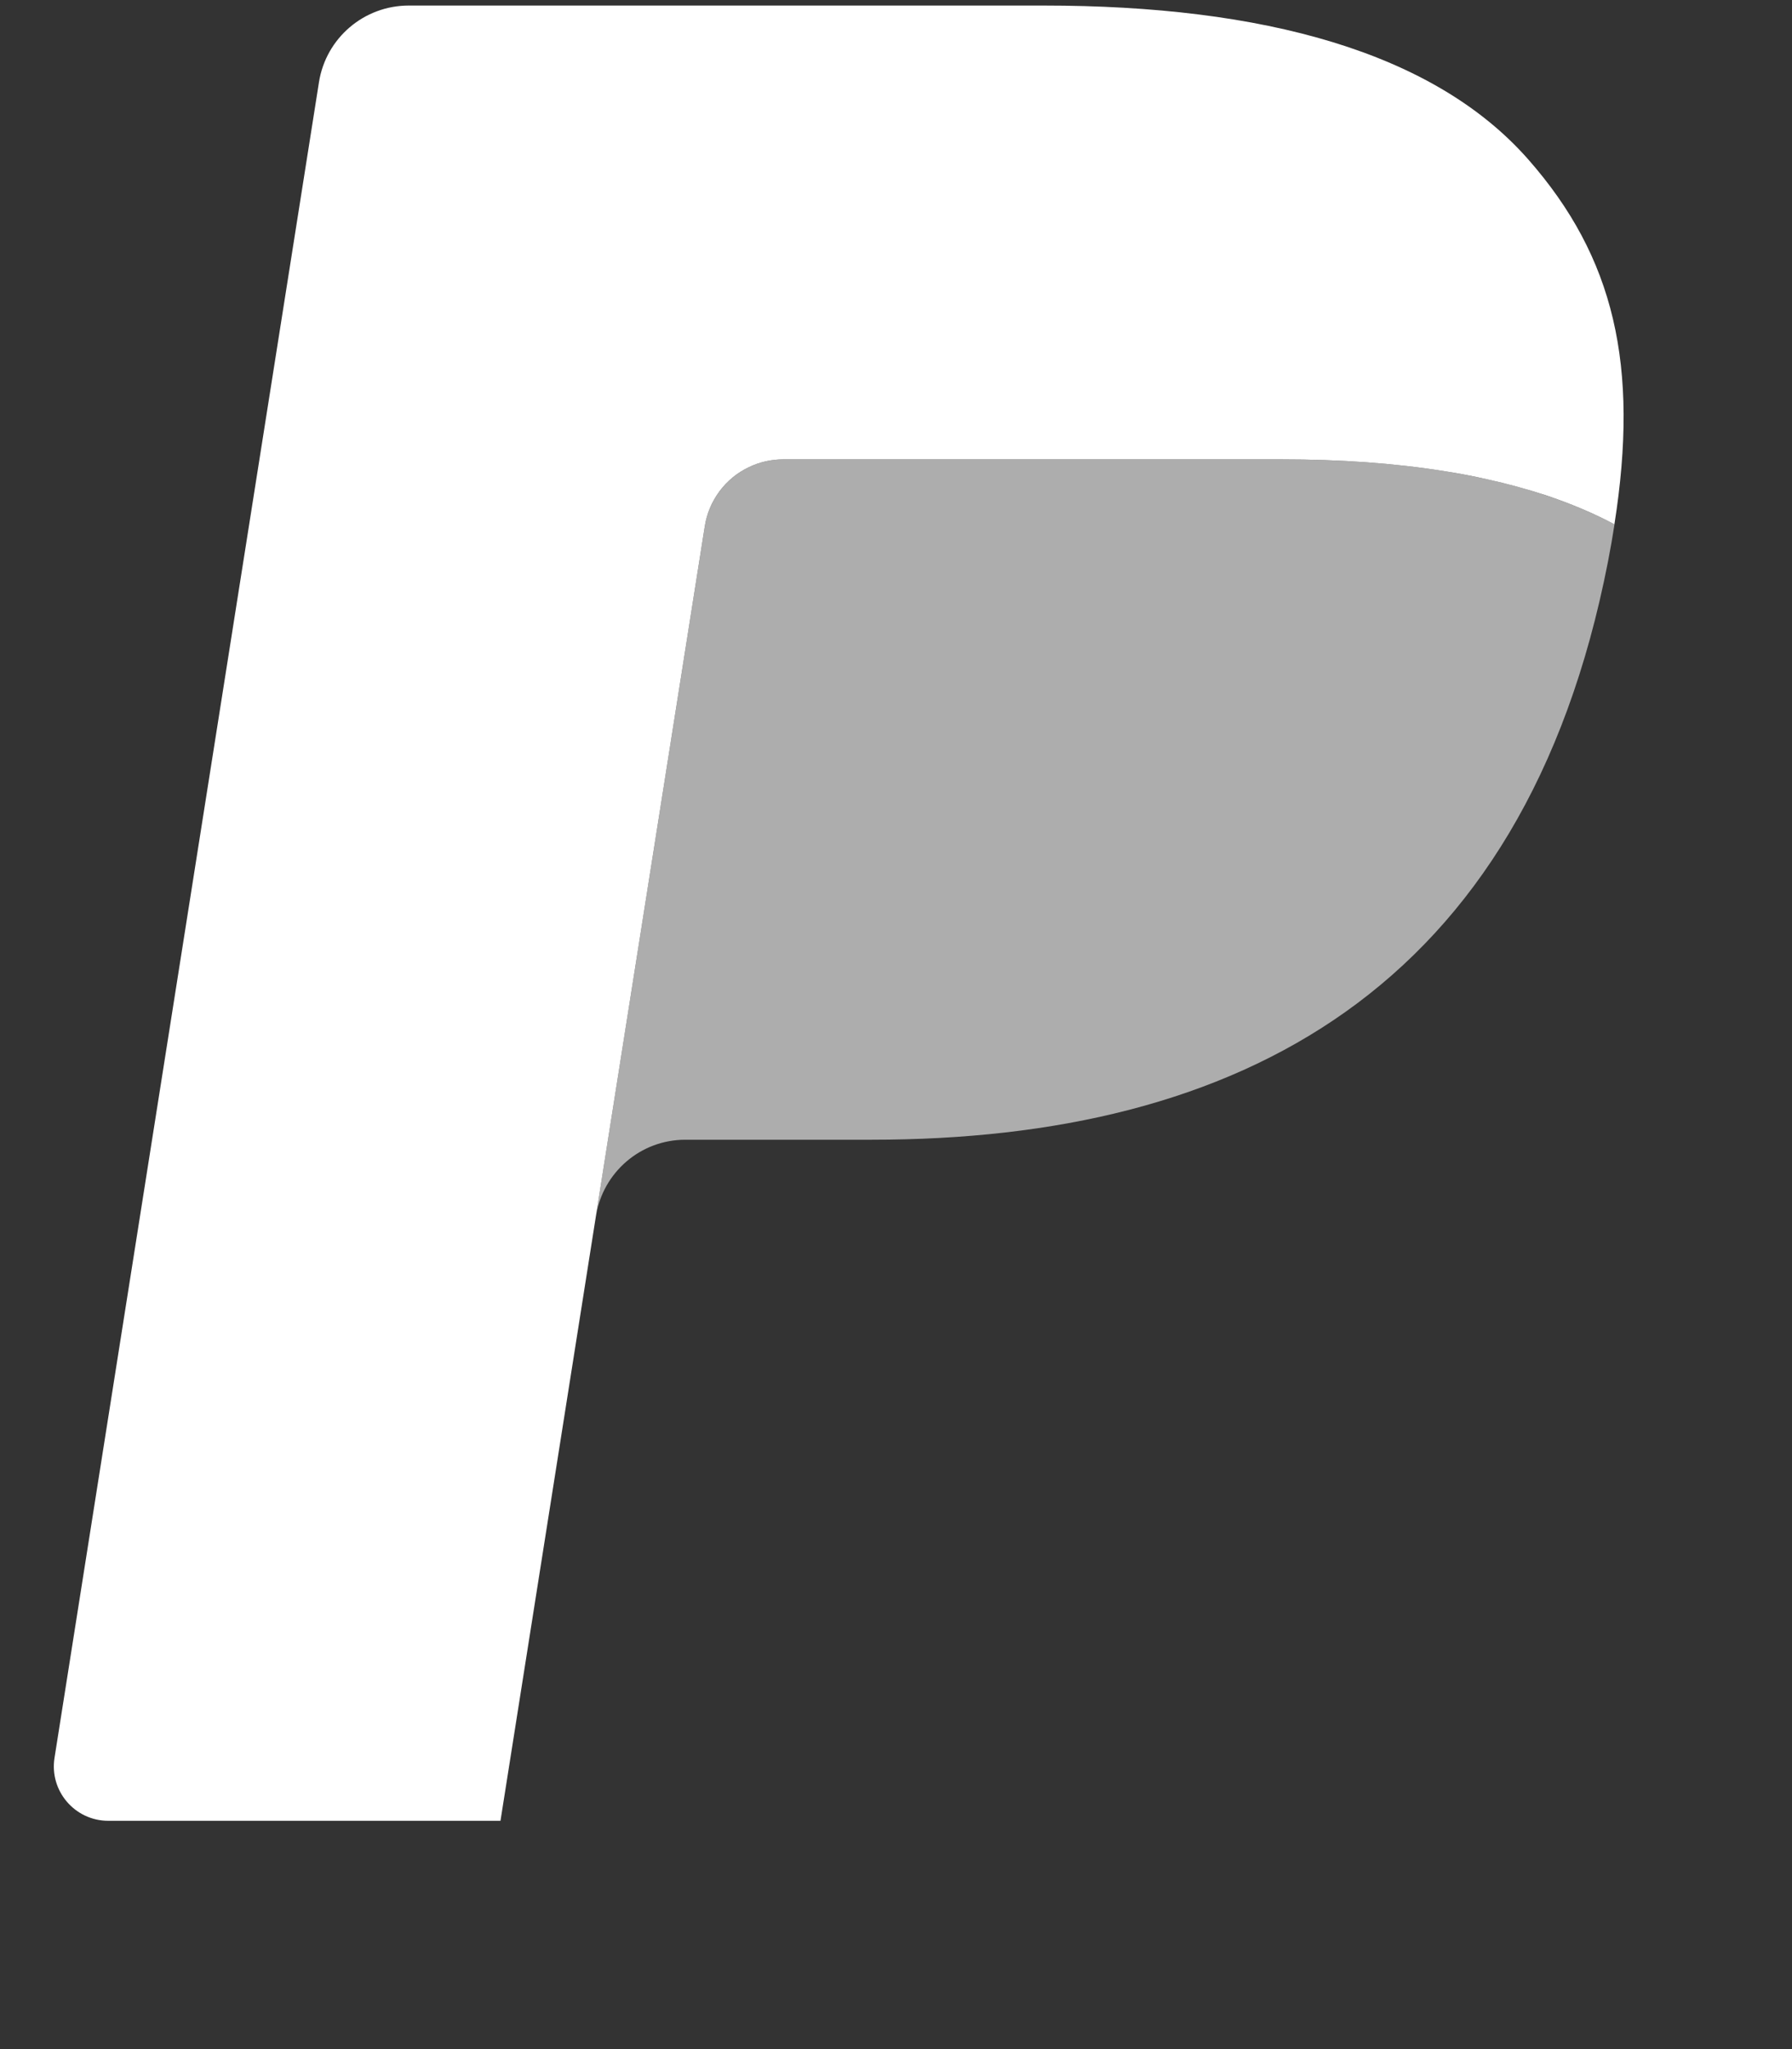 <svg width="21" height="24" viewBox="0 0 21 24" fill="none" xmlns="http://www.w3.org/2000/svg">
<rect x="0" y="0" width="21" height="24" fill="#333333" stroke="none"/>
<g clip-path="url(#clip0_410_5)">
<path d="M8.777 5.471C8.902 5.411 9.04 5.38 9.179 5.38H15.013C15.704 5.38 16.349 5.425 16.937 5.52C17.102 5.546 17.266 5.577 17.429 5.614C17.66 5.664 17.888 5.727 18.113 5.8C18.402 5.897 18.672 6.009 18.919 6.141C19.212 4.28 18.917 3.014 17.91 1.868C16.8 0.606 14.797 0.065 12.232 0.065H4.79C4.265 0.065 3.82 0.446 3.738 0.962L0.639 20.588C0.577 20.976 0.877 21.326 1.269 21.326H5.865L8.259 6.165C8.282 6.016 8.342 5.875 8.432 5.754C8.522 5.633 8.64 5.536 8.777 5.471V5.471Z" fill="white"/>
<path d="M17.893 5.732C17.74 5.687 17.585 5.648 17.43 5.614C17.267 5.578 17.103 5.547 16.938 5.52C16.349 5.425 15.705 5.38 15.013 5.38H9.179C9.04 5.38 8.903 5.411 8.777 5.471C8.641 5.536 8.522 5.634 8.432 5.755C8.342 5.876 8.282 6.017 8.259 6.166L7.019 14.017L6.983 14.246C7.065 13.73 7.507 13.349 8.031 13.349H10.215C14.504 13.349 17.863 11.609 18.844 6.576C18.873 6.427 18.898 6.283 18.92 6.141C18.672 6.01 18.403 5.897 18.113 5.801C18.04 5.777 17.967 5.754 17.893 5.732" fill="white" fill-opacity="0.6"/>
</g>
<defs>
<clipPath id="clip0_410_5">
<rect width="20.372" height="24" fill="white" transform="translate(0.628)"/>
</clipPath>
</defs>
</svg>
